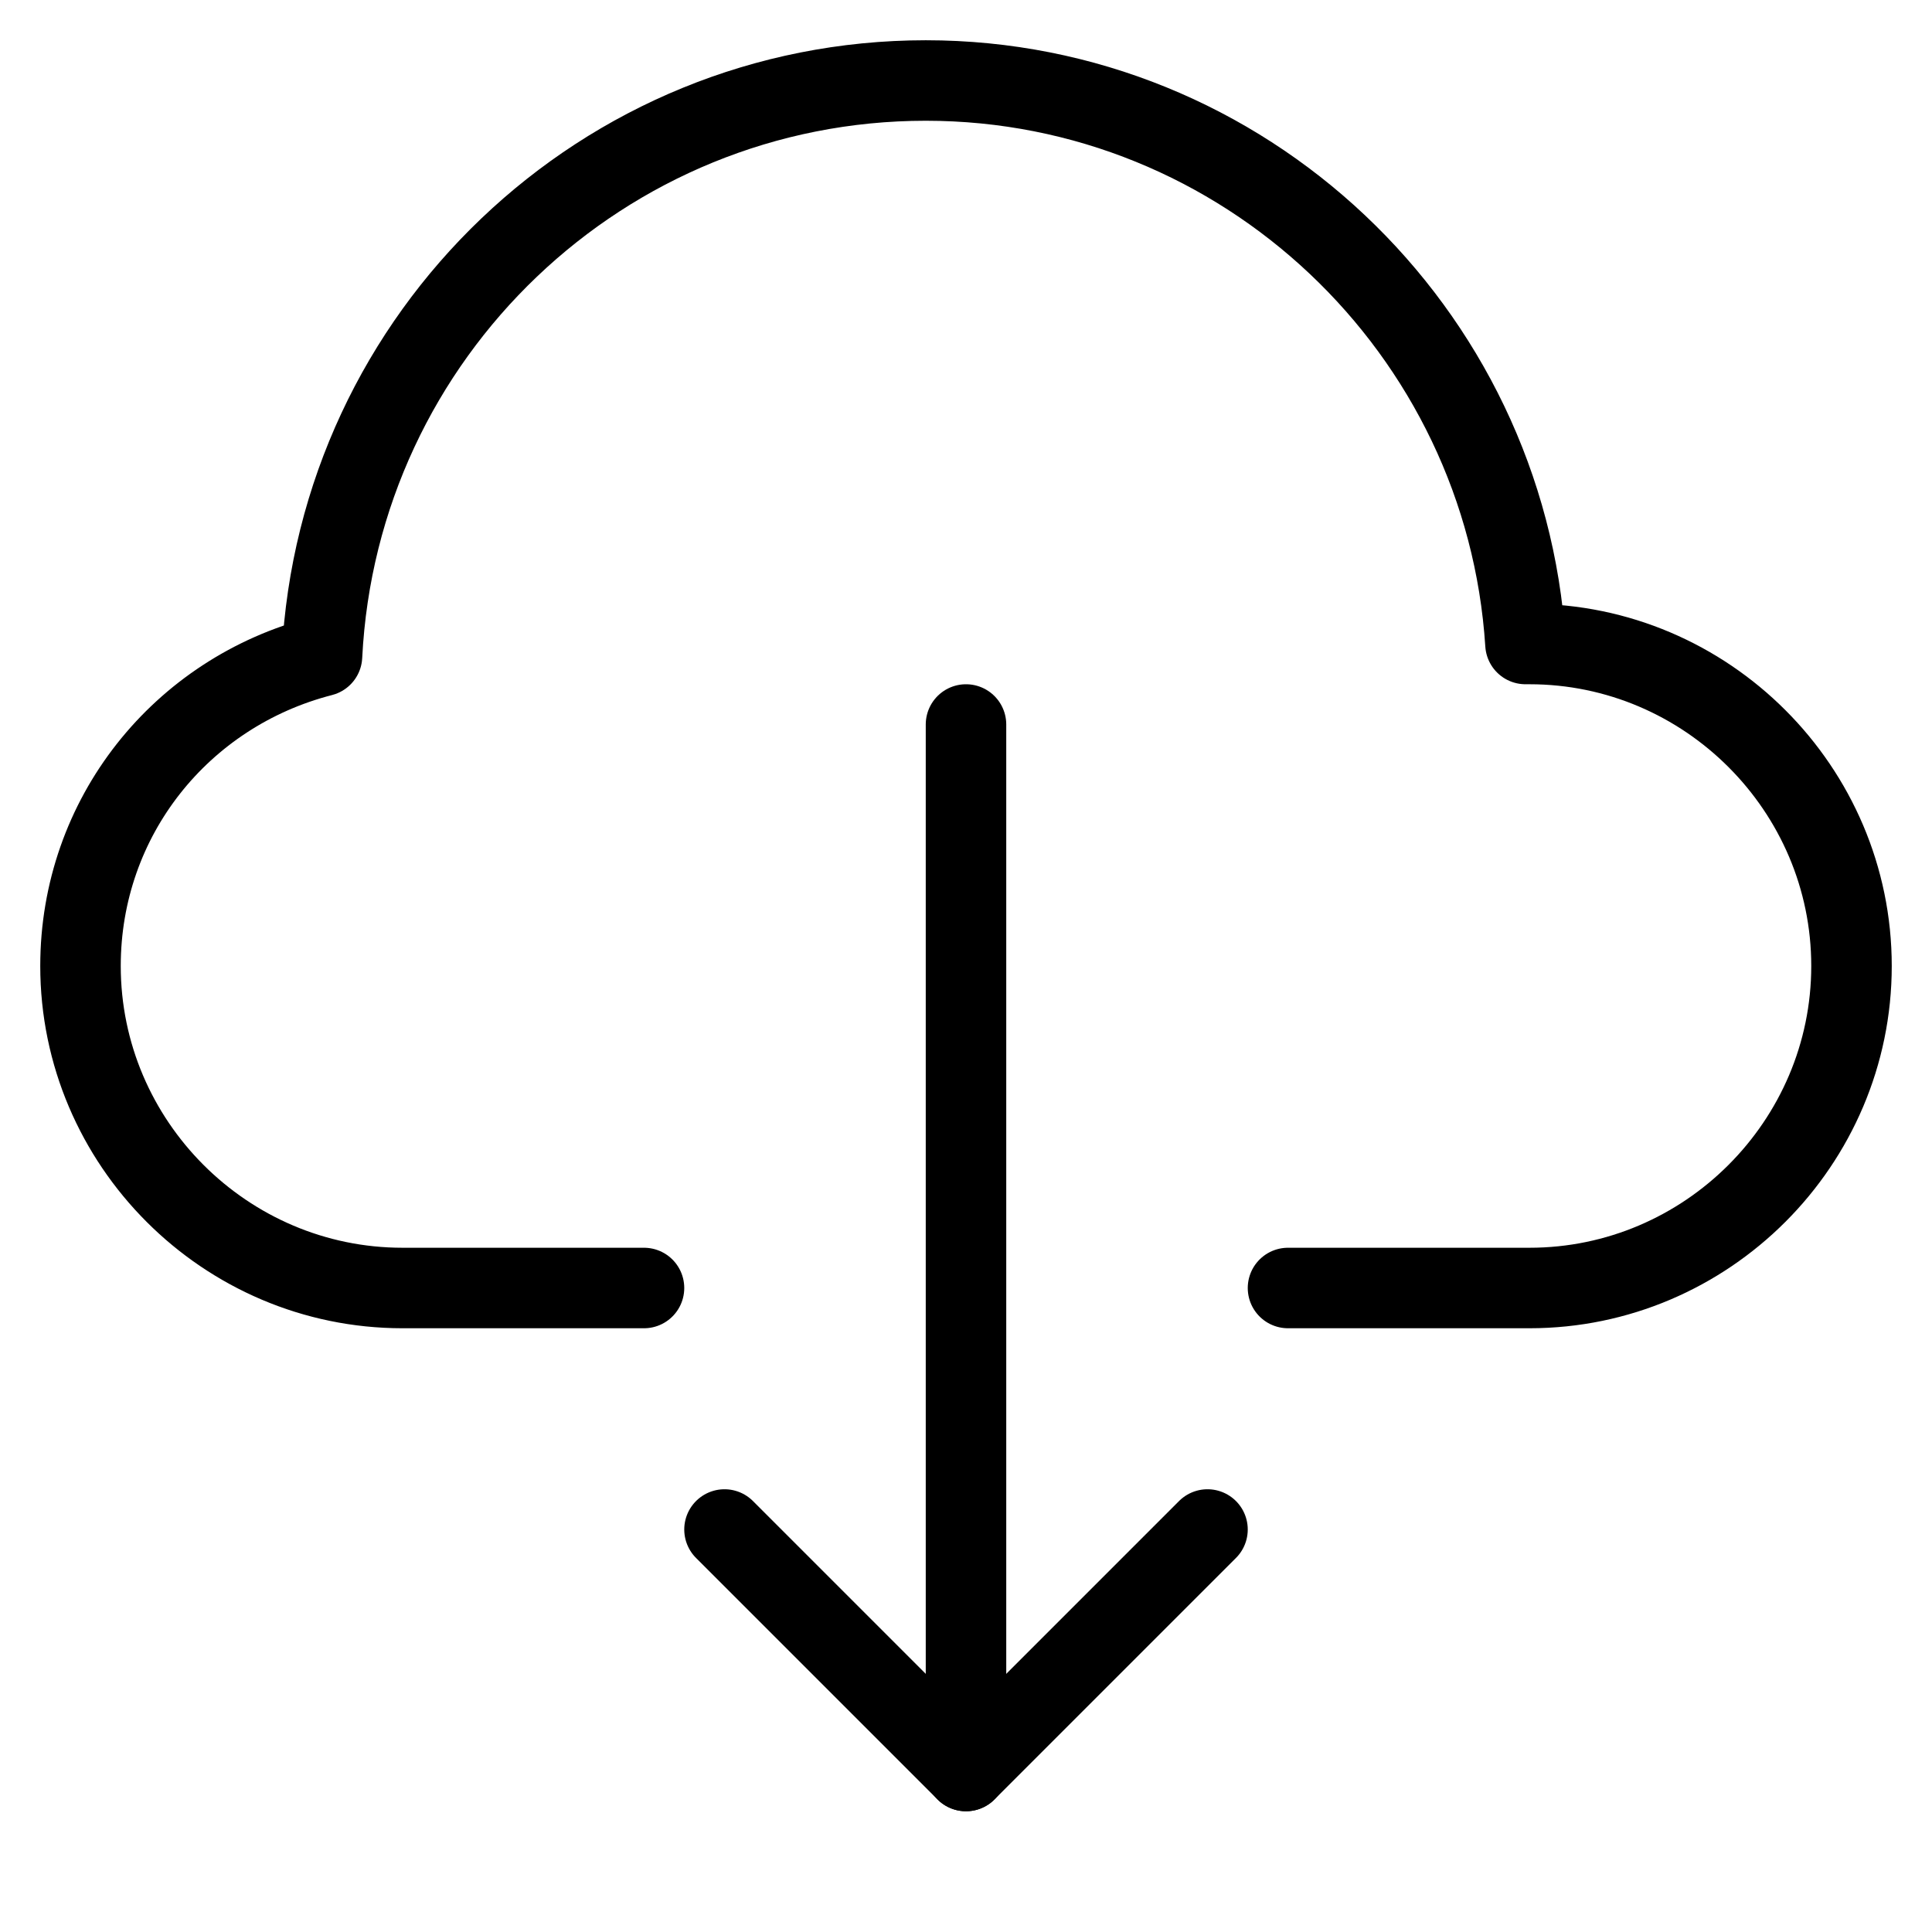 <svg xmlns="http://www.w3.org/2000/svg" xmlns:xlink="http://www.w3.org/1999/xlink" x="0px" y="0px" width="48px" height="48px" viewBox="0 0 48 48"><g  transform="translate(0, 0)">
<line data-cap="butt" fill="none" stroke="#000000" stroke-width="2" stroke-miterlimit="10" x1="24" y1="18" x2="24" y2="44" stroke-linejoin="round" stroke-linecap="round"/>
<polyline fill="none" stroke="#000000" stroke-width="2" stroke-linecap="round" stroke-miterlimit="10" points="30,38 24,44 
	18,38 " stroke-linejoin="round"/>
<path data-color="color-2" fill="none" stroke="#000000" stroke-width="2" stroke-linecap="round" stroke-miterlimit="10" d="M32,32h6
	c4.4,0,8-3.6,8-8c0-4.4-3.6-8-8-8c0,0,0,0-0.1,0C37.4,8.2,30.9,2,23,2C15,2,8.4,8.3,8,16.3c-3.5,0.9-6,4-6,7.7c0,4.4,3.6,8,8,8h6" stroke-linejoin="round"/>
</g></svg>